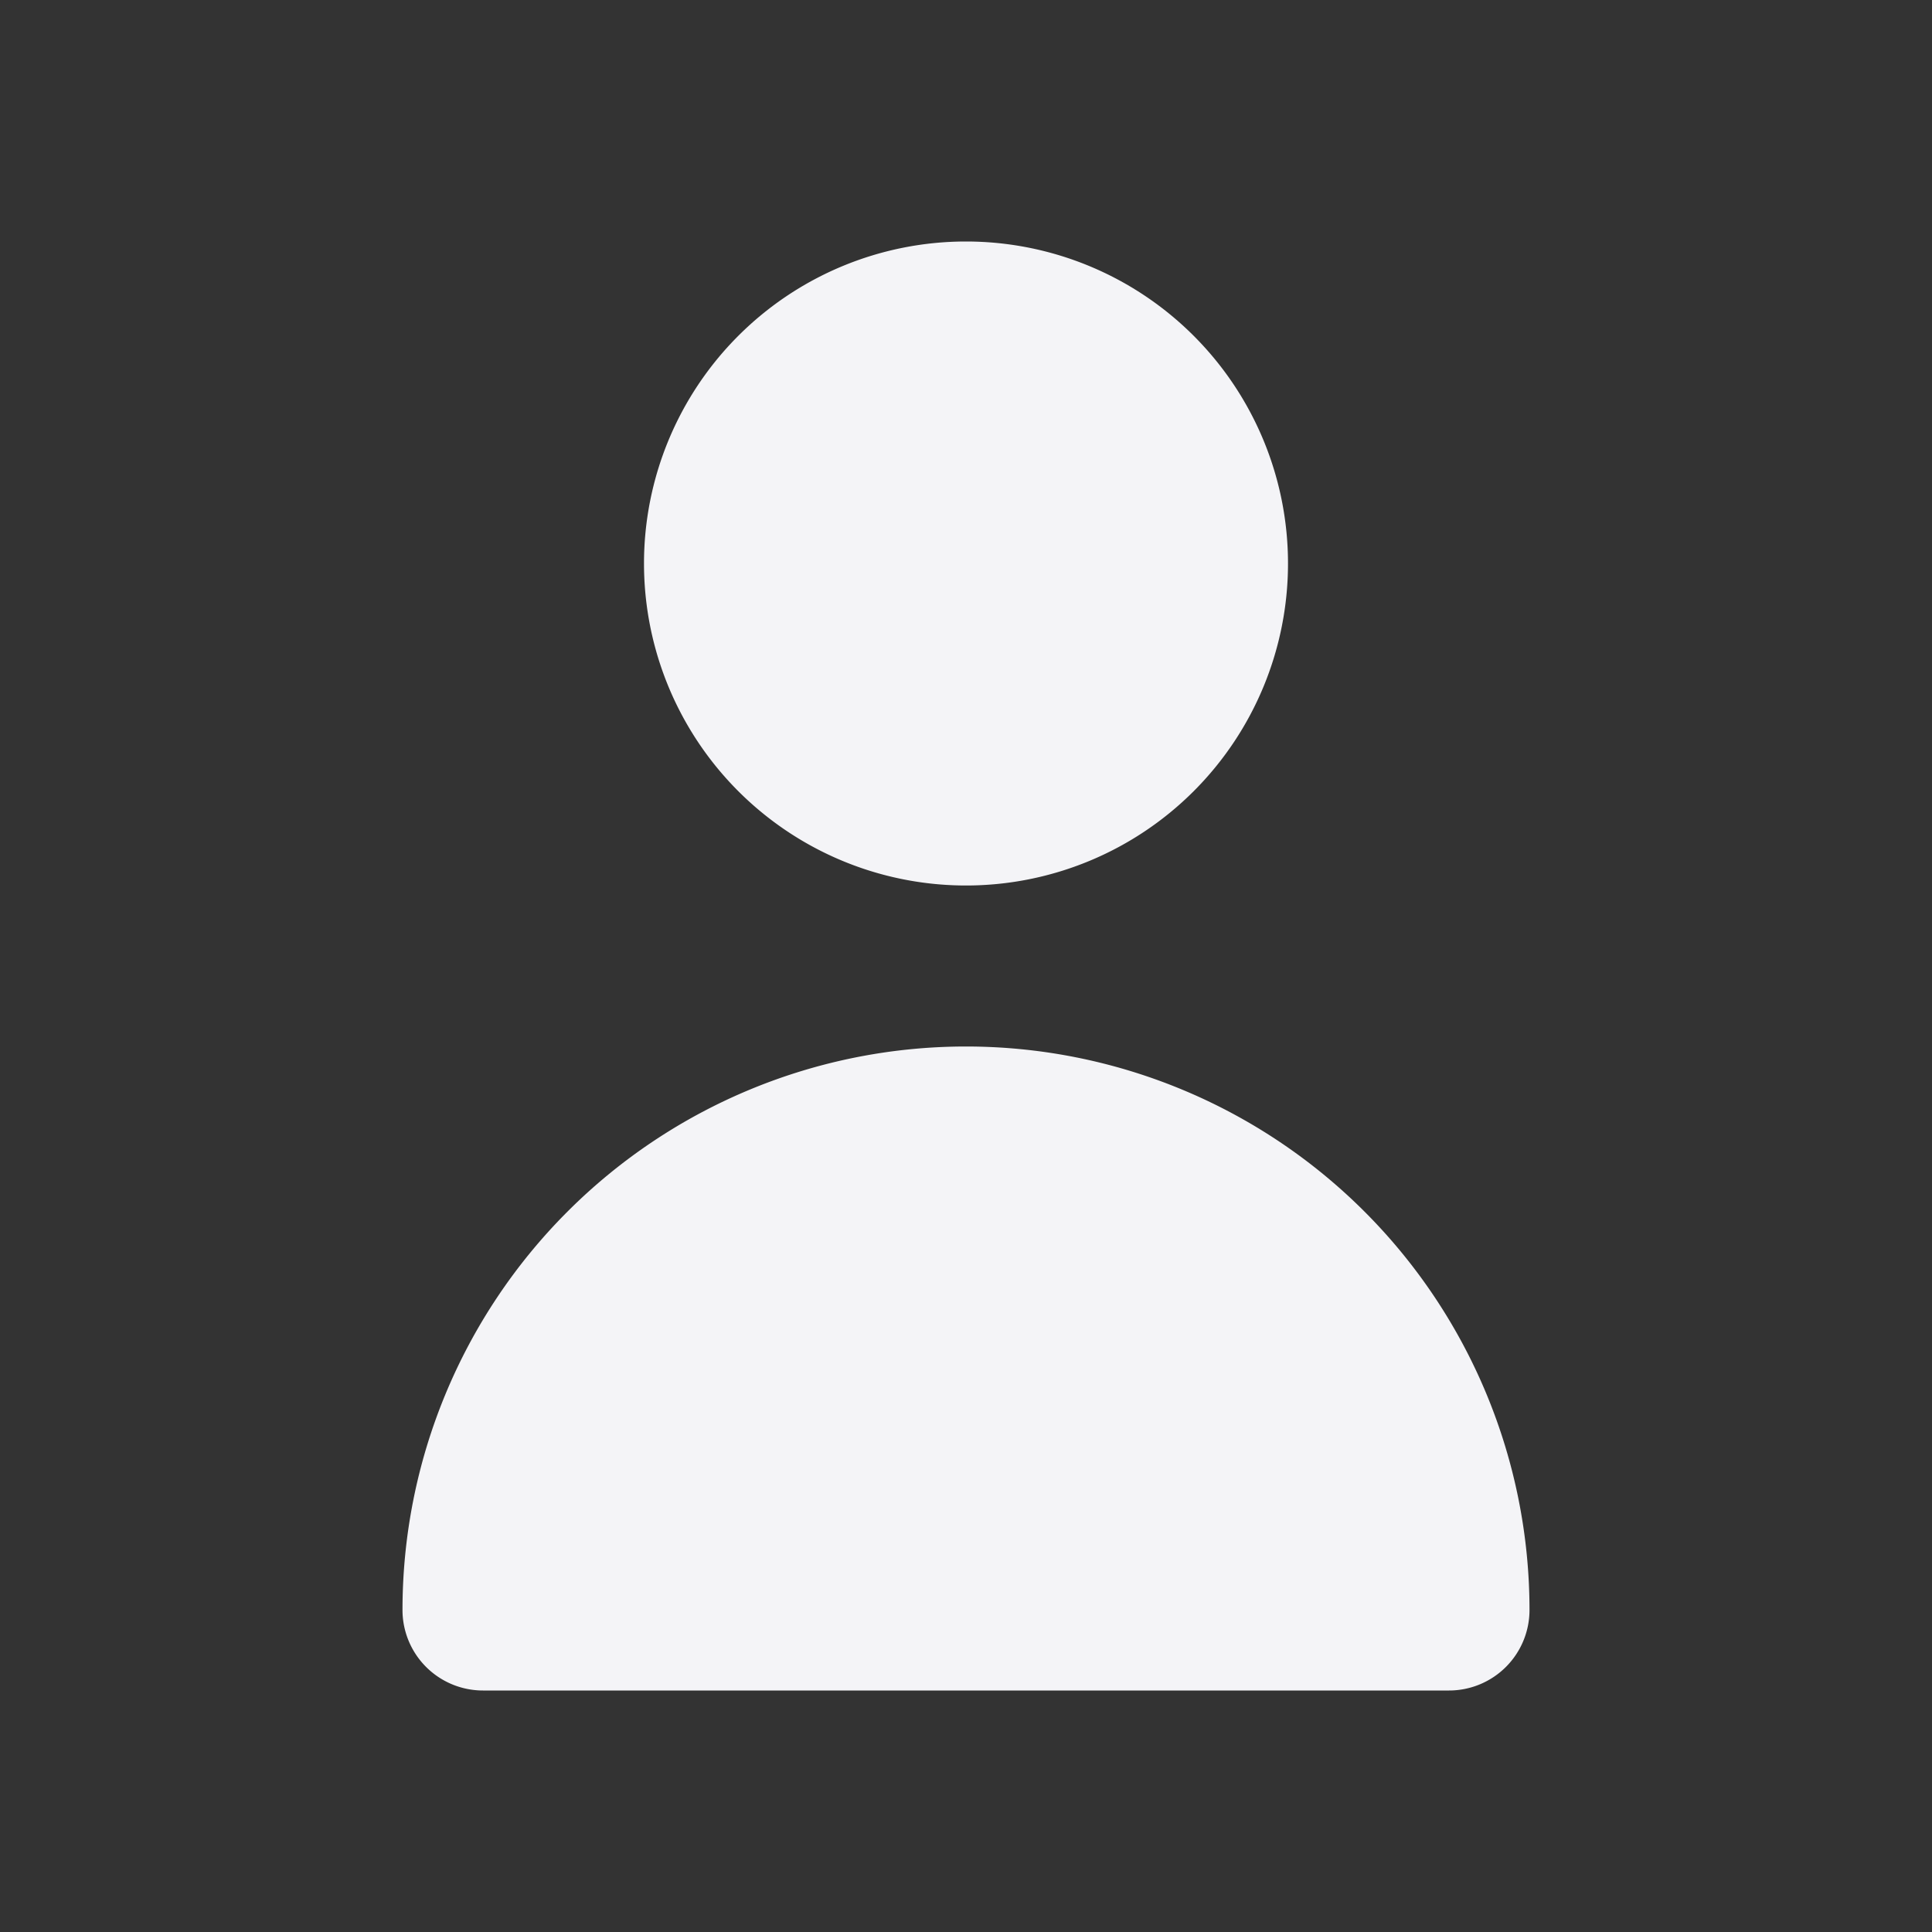 <svg xmlns="http://www.w3.org/2000/svg" viewBox="0 0 24 24"><rect x="0" y="0" width="24" height="24" fill="#333333" stroke="none"/><defs><style>.cls-1{fill:#17191e;opacity:0;}.cls-2{fill:#f4f4f7;}</style></defs><title>person</title><g id="Layer_2" data-name="Layer 2"><g id="person"><g id="person-2" data-name="person"><rect class="cls-1" width="24" height="24"/><path class="cls-2" d="M12,11A4,4,0,1,0,8,7,4,4,0,0,0,12,11Z"/><path class="cls-2" d="M18,21a1,1,0,0,0,1-1A7,7,0,0,0,5,20a1,1,0,0,0,1,1Z"/></g></g></g></svg>
